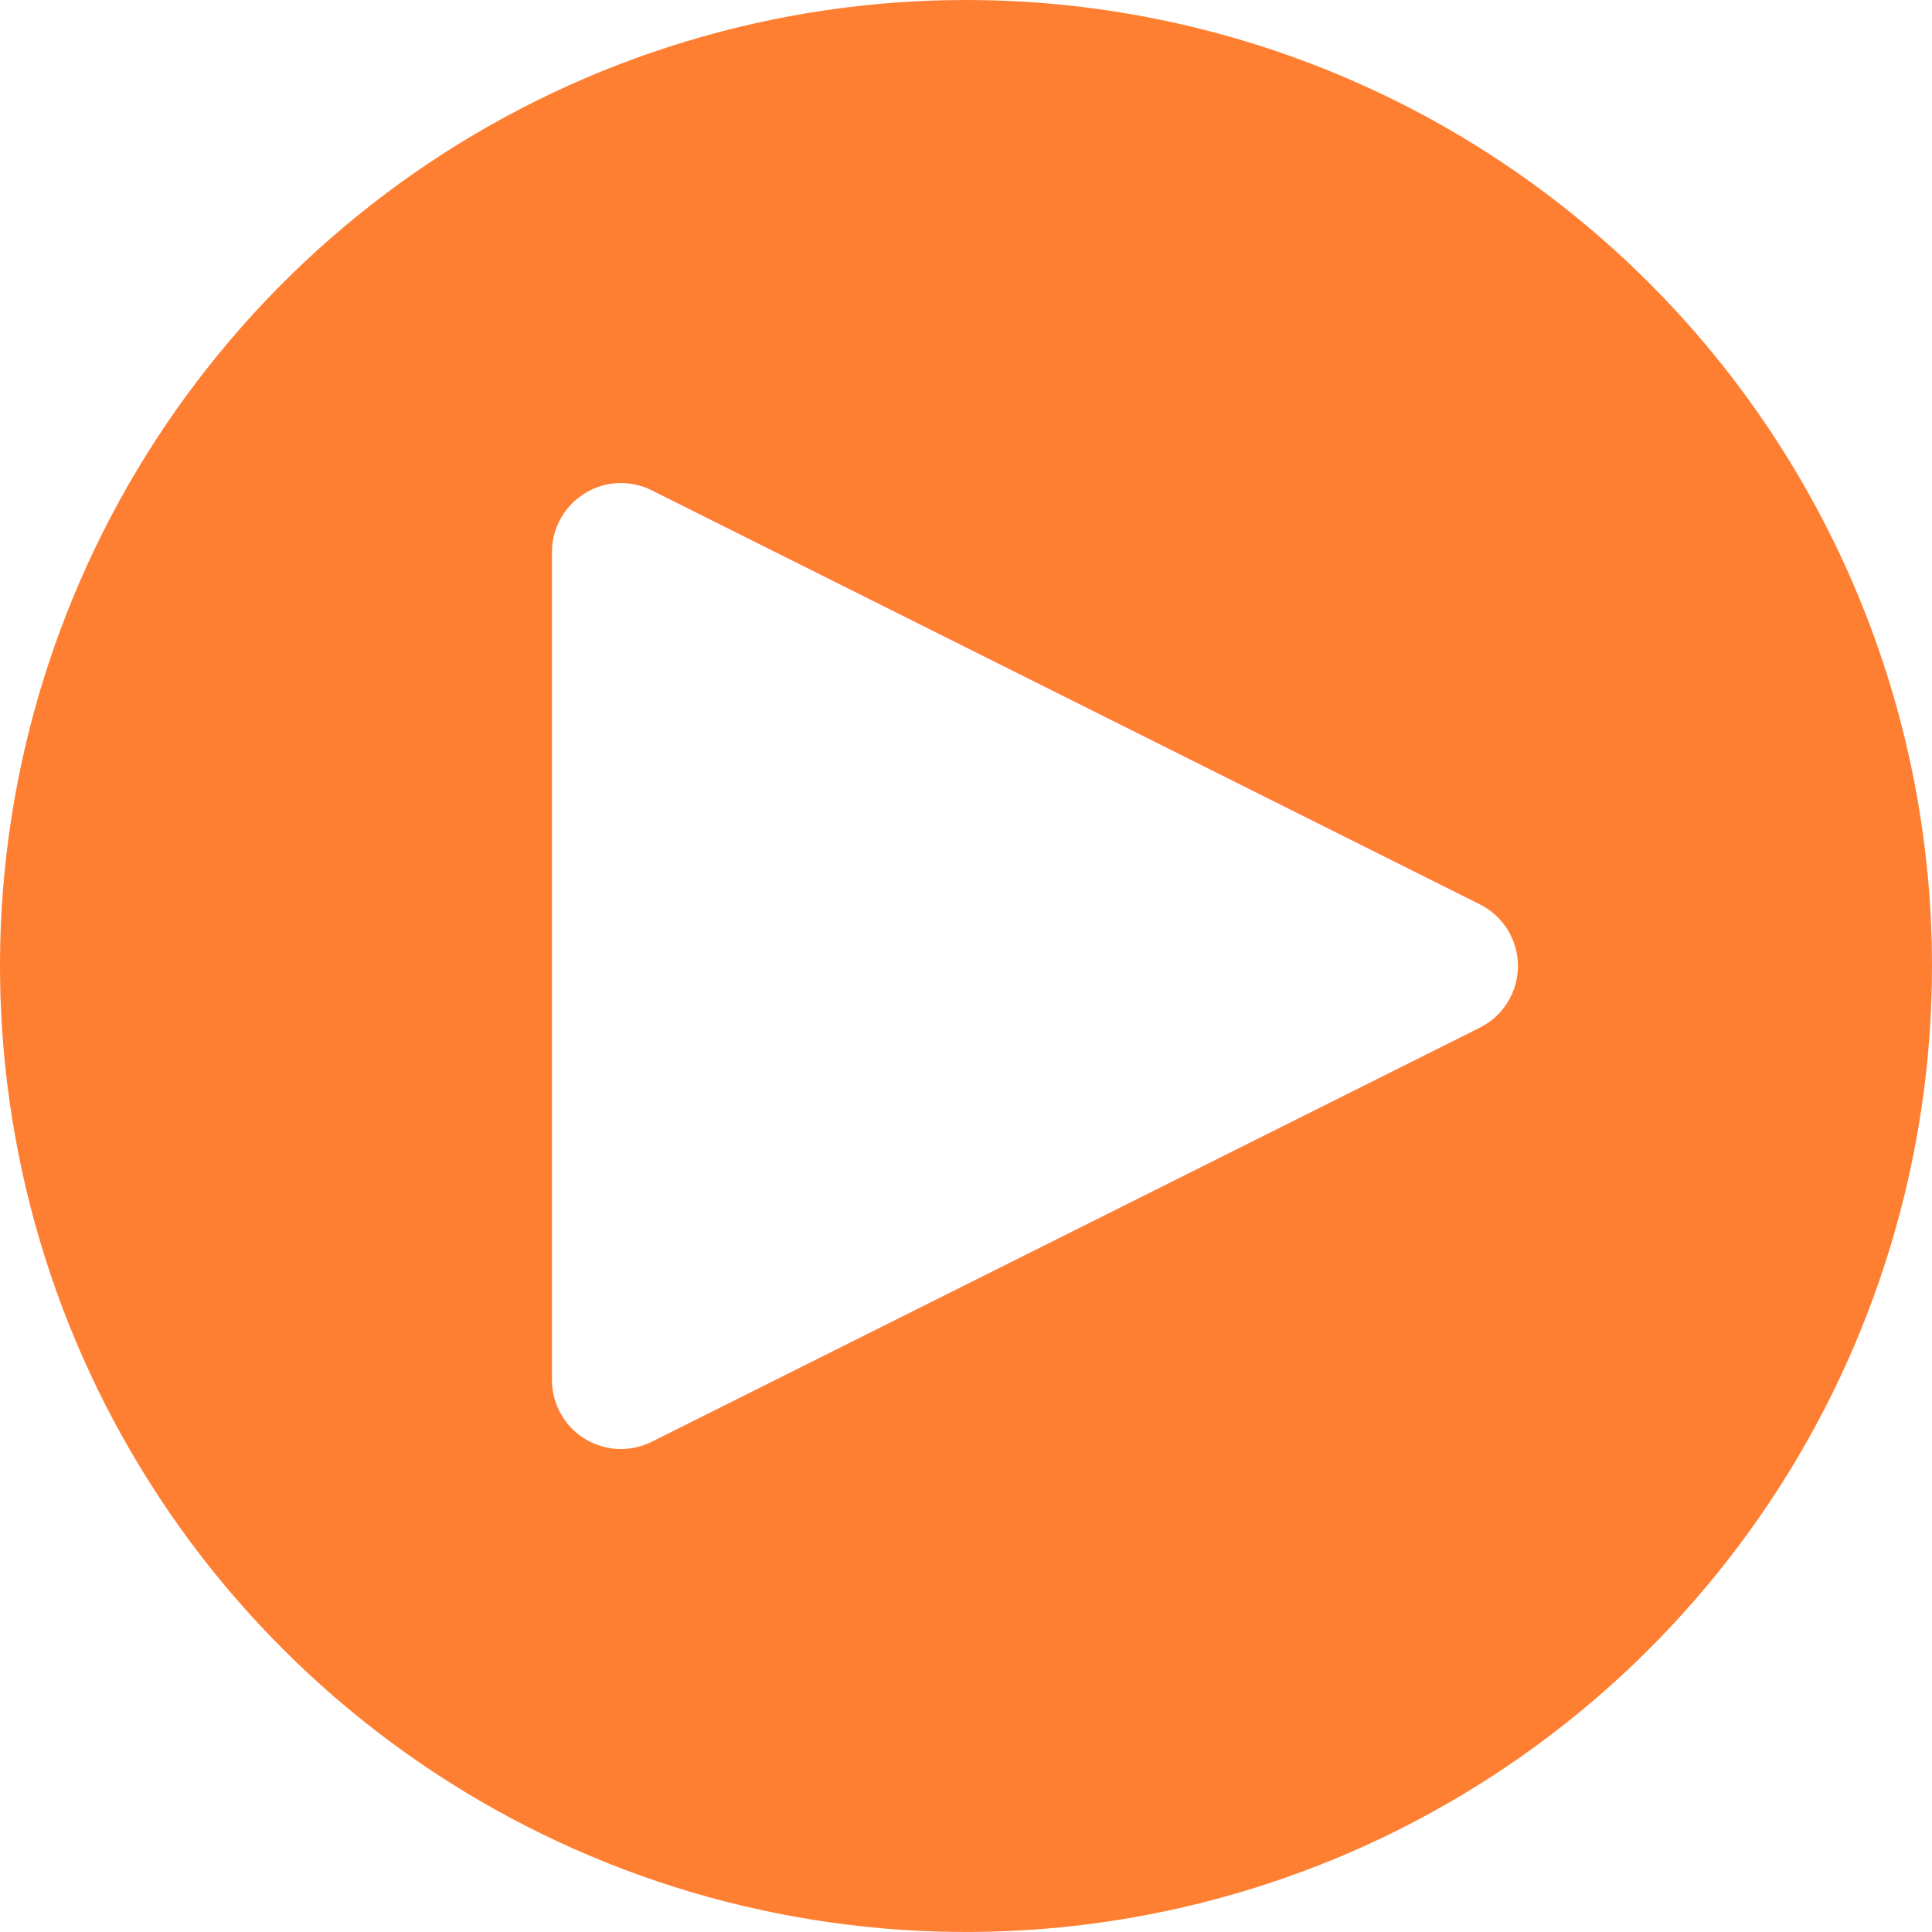 <svg width="16" height="16" viewBox="0 0 16 16" fill="none" xmlns="http://www.w3.org/2000/svg">
<path d="M8 0C6.418 0 4.871 0.469 3.555 1.348C2.24 2.227 1.214 3.477 0.609 4.939C0.003 6.4 -0.155 8.009 0.154 9.561C0.462 11.113 1.224 12.538 2.343 13.657C3.462 14.776 4.887 15.538 6.439 15.846C7.991 16.155 9.6 15.996 11.062 15.391C12.523 14.786 13.773 13.76 14.652 12.445C15.531 11.129 16 9.582 16 8C16 5.878 15.157 3.843 13.657 2.343C12.157 0.843 10.122 0 8 0ZM12.255 8.511L5.398 11.94C5.311 11.983 5.214 12.004 5.117 12C5.02 11.995 4.925 11.966 4.842 11.915C4.759 11.864 4.691 11.792 4.644 11.707C4.596 11.622 4.571 11.526 4.571 11.429V4.571C4.571 4.474 4.596 4.378 4.644 4.293C4.691 4.208 4.76 4.137 4.843 4.086C4.925 4.034 5.02 4.005 5.117 4.001C5.214 3.997 5.311 4.017 5.398 4.061L12.255 7.489C12.35 7.537 12.43 7.61 12.486 7.7C12.541 7.79 12.571 7.894 12.571 8C12.571 8.106 12.541 8.21 12.486 8.3C12.43 8.39 12.35 8.463 12.255 8.511V8.511Z" fill="#FF7F32"/>
</svg>
